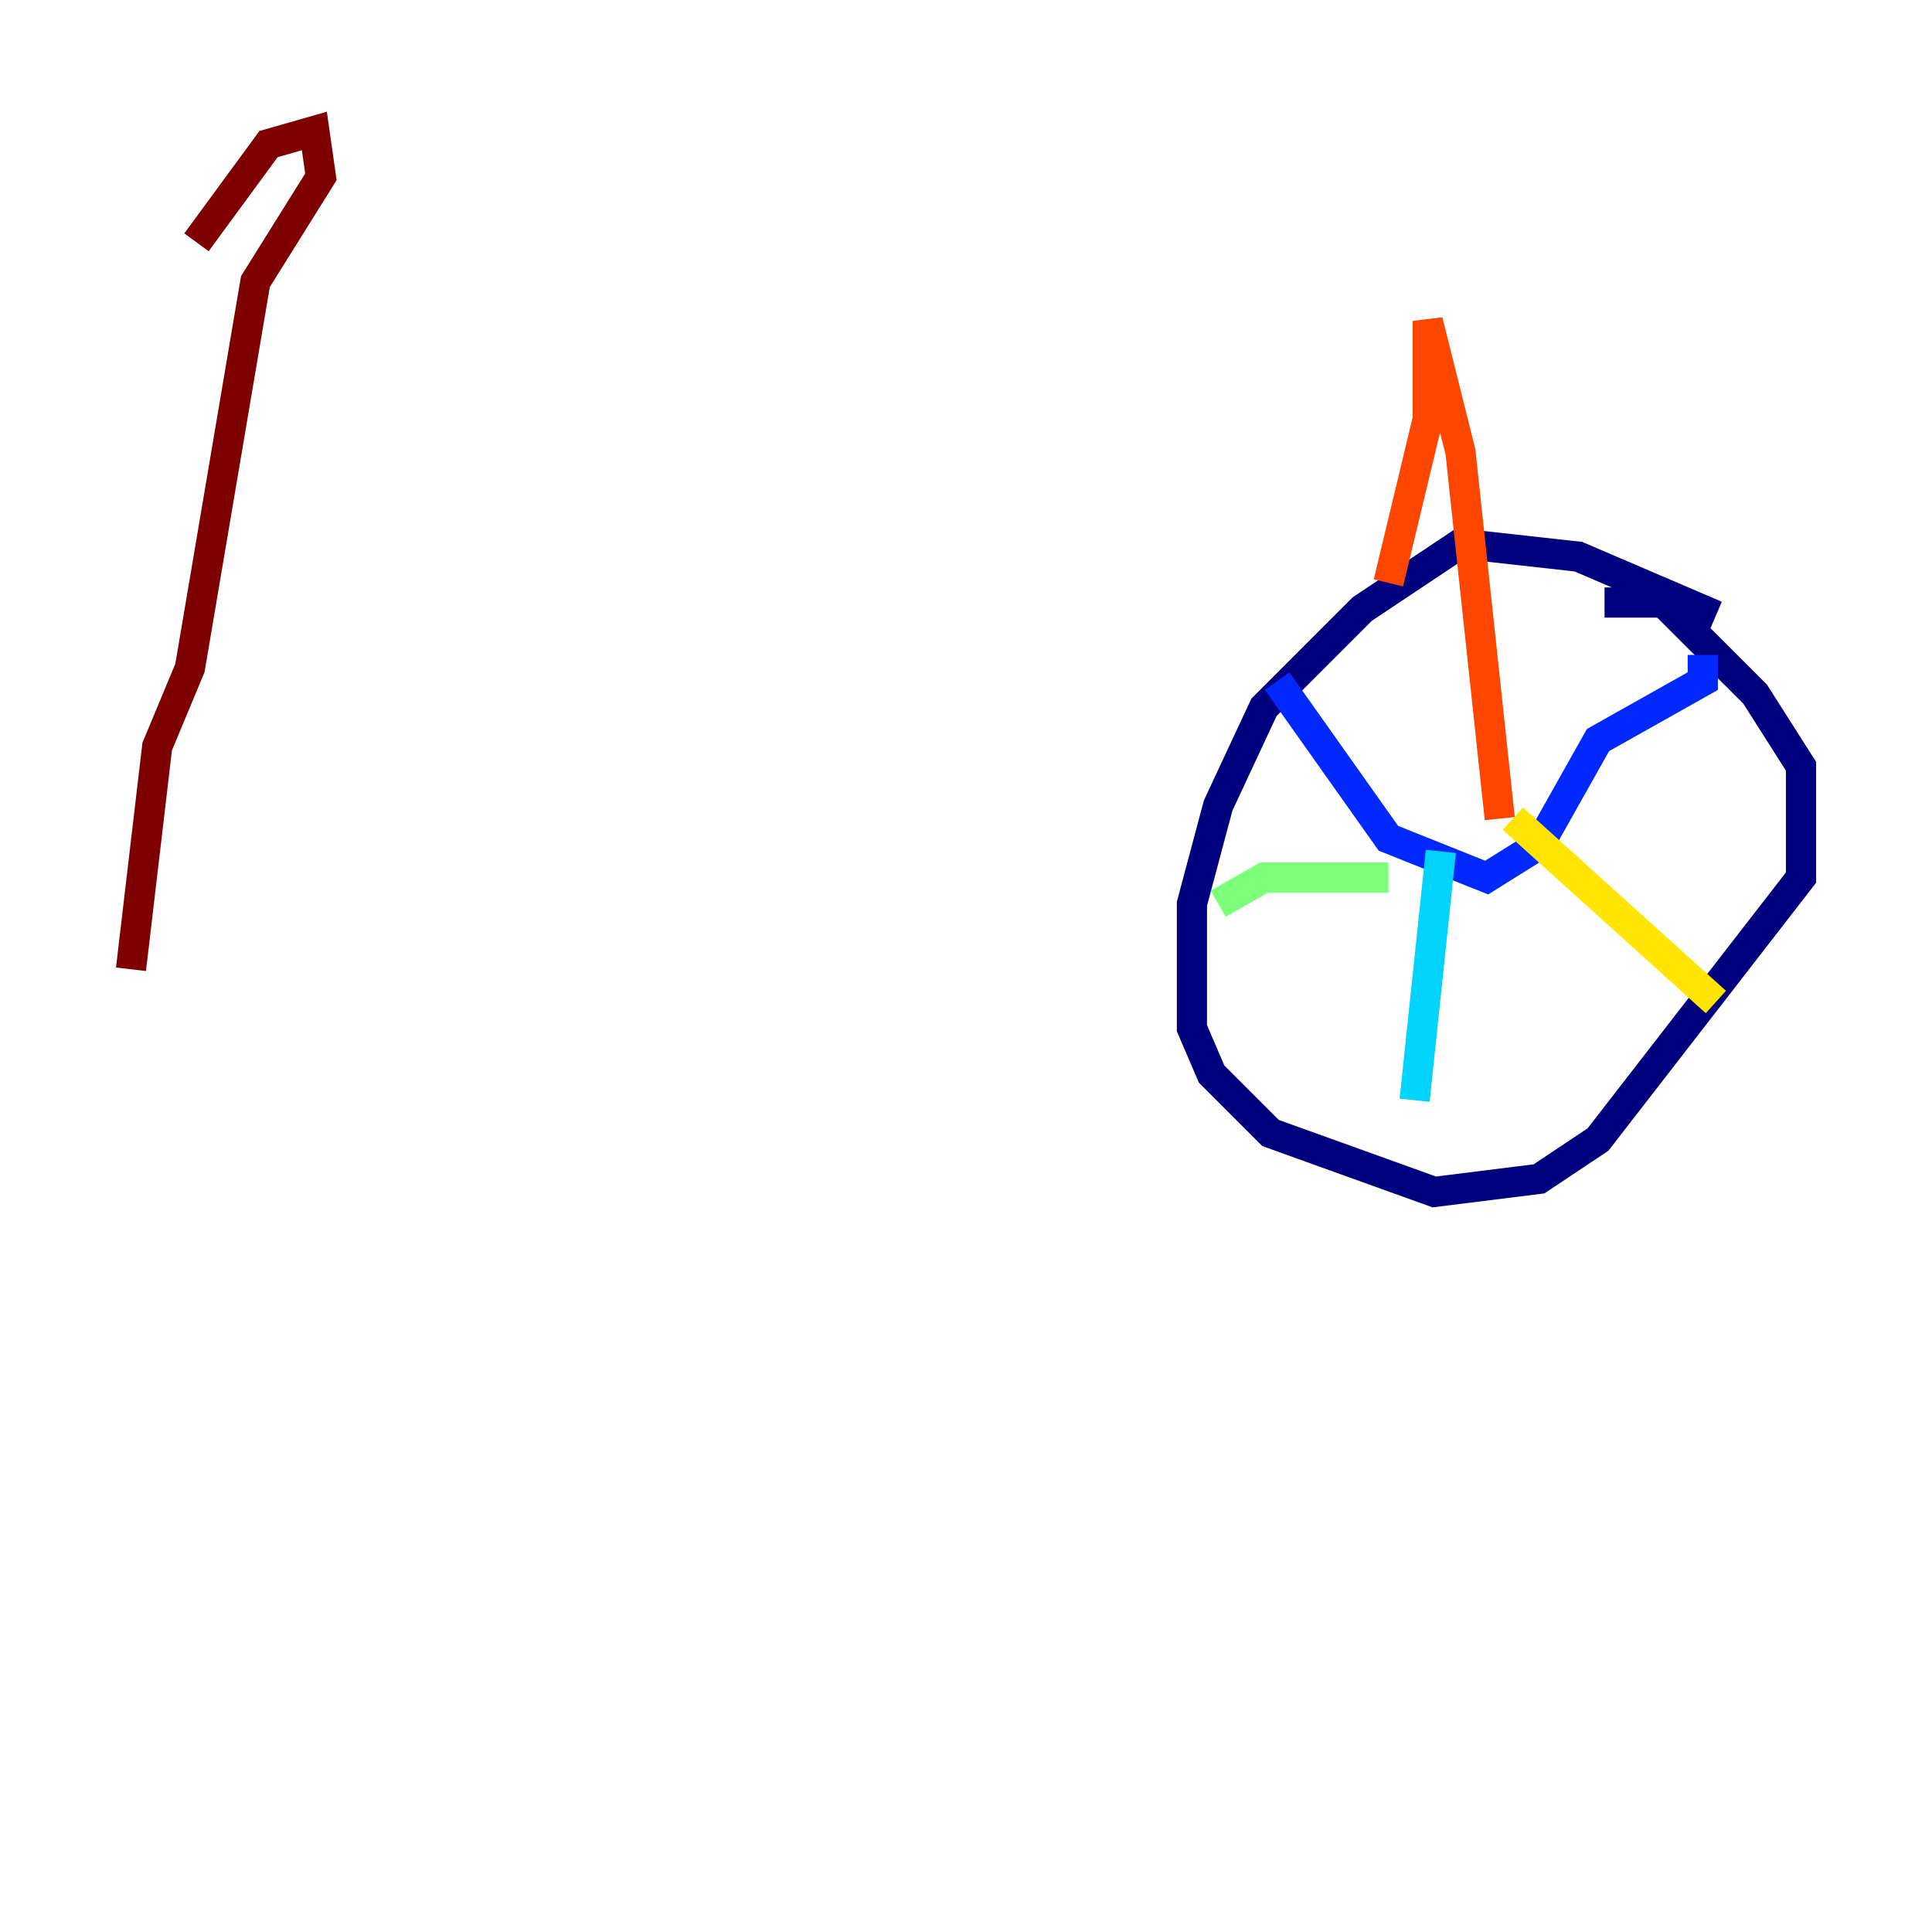 <?xml version="1.0" encoding="utf-8" ?>
<svg baseProfile="tiny" height="128" version="1.2" viewBox="0,0,128,128" width="128" xmlns="http://www.w3.org/2000/svg" xmlns:ev="http://www.w3.org/2001/xml-events" xmlns:xlink="http://www.w3.org/1999/xlink"><defs /><polyline fill="none" points="113.681,40.786 104.57,36.881 96.759,36.014 90.251,40.352 83.742,46.861 80.705,53.37 78.969,59.878 78.969,68.122 80.271,71.159 84.176,75.064 95.024,78.969 101.966,78.102 105.871,75.498 119.322,58.142 119.322,50.766 116.285,45.993 110.21,39.919 106.305,39.919" stroke="#00007f" stroke-width="2" /><polyline fill="none" points="84.61,45.125 91.986,55.539 98.495,58.142 101.966,55.973 105.871,49.031 112.814,45.125 112.814,43.39" stroke="#0028ff" stroke-width="2" /><polyline fill="none" points="95.458,56.407 93.722,72.895" stroke="#00d4ff" stroke-width="2" /><polyline fill="none" points="91.986,58.142 83.742,58.142 80.705,59.878" stroke="#7cff79" stroke-width="2" /><polyline fill="none" points="100.231,54.237 113.681,66.386" stroke="#ffe500" stroke-width="2" /><polyline fill="none" points="99.363,54.237 96.759,29.939 94.59,21.261 94.59,27.77 91.986,38.617" stroke="#ff4600" stroke-width="2" /><polyline fill="none" points="13.017,16.054 17.79,9.546 20.827,8.678 21.261,11.715 16.922,18.658 12.583,44.258 10.414,49.464 8.678,64.217" stroke="#7f0000" stroke-width="2" /></svg>